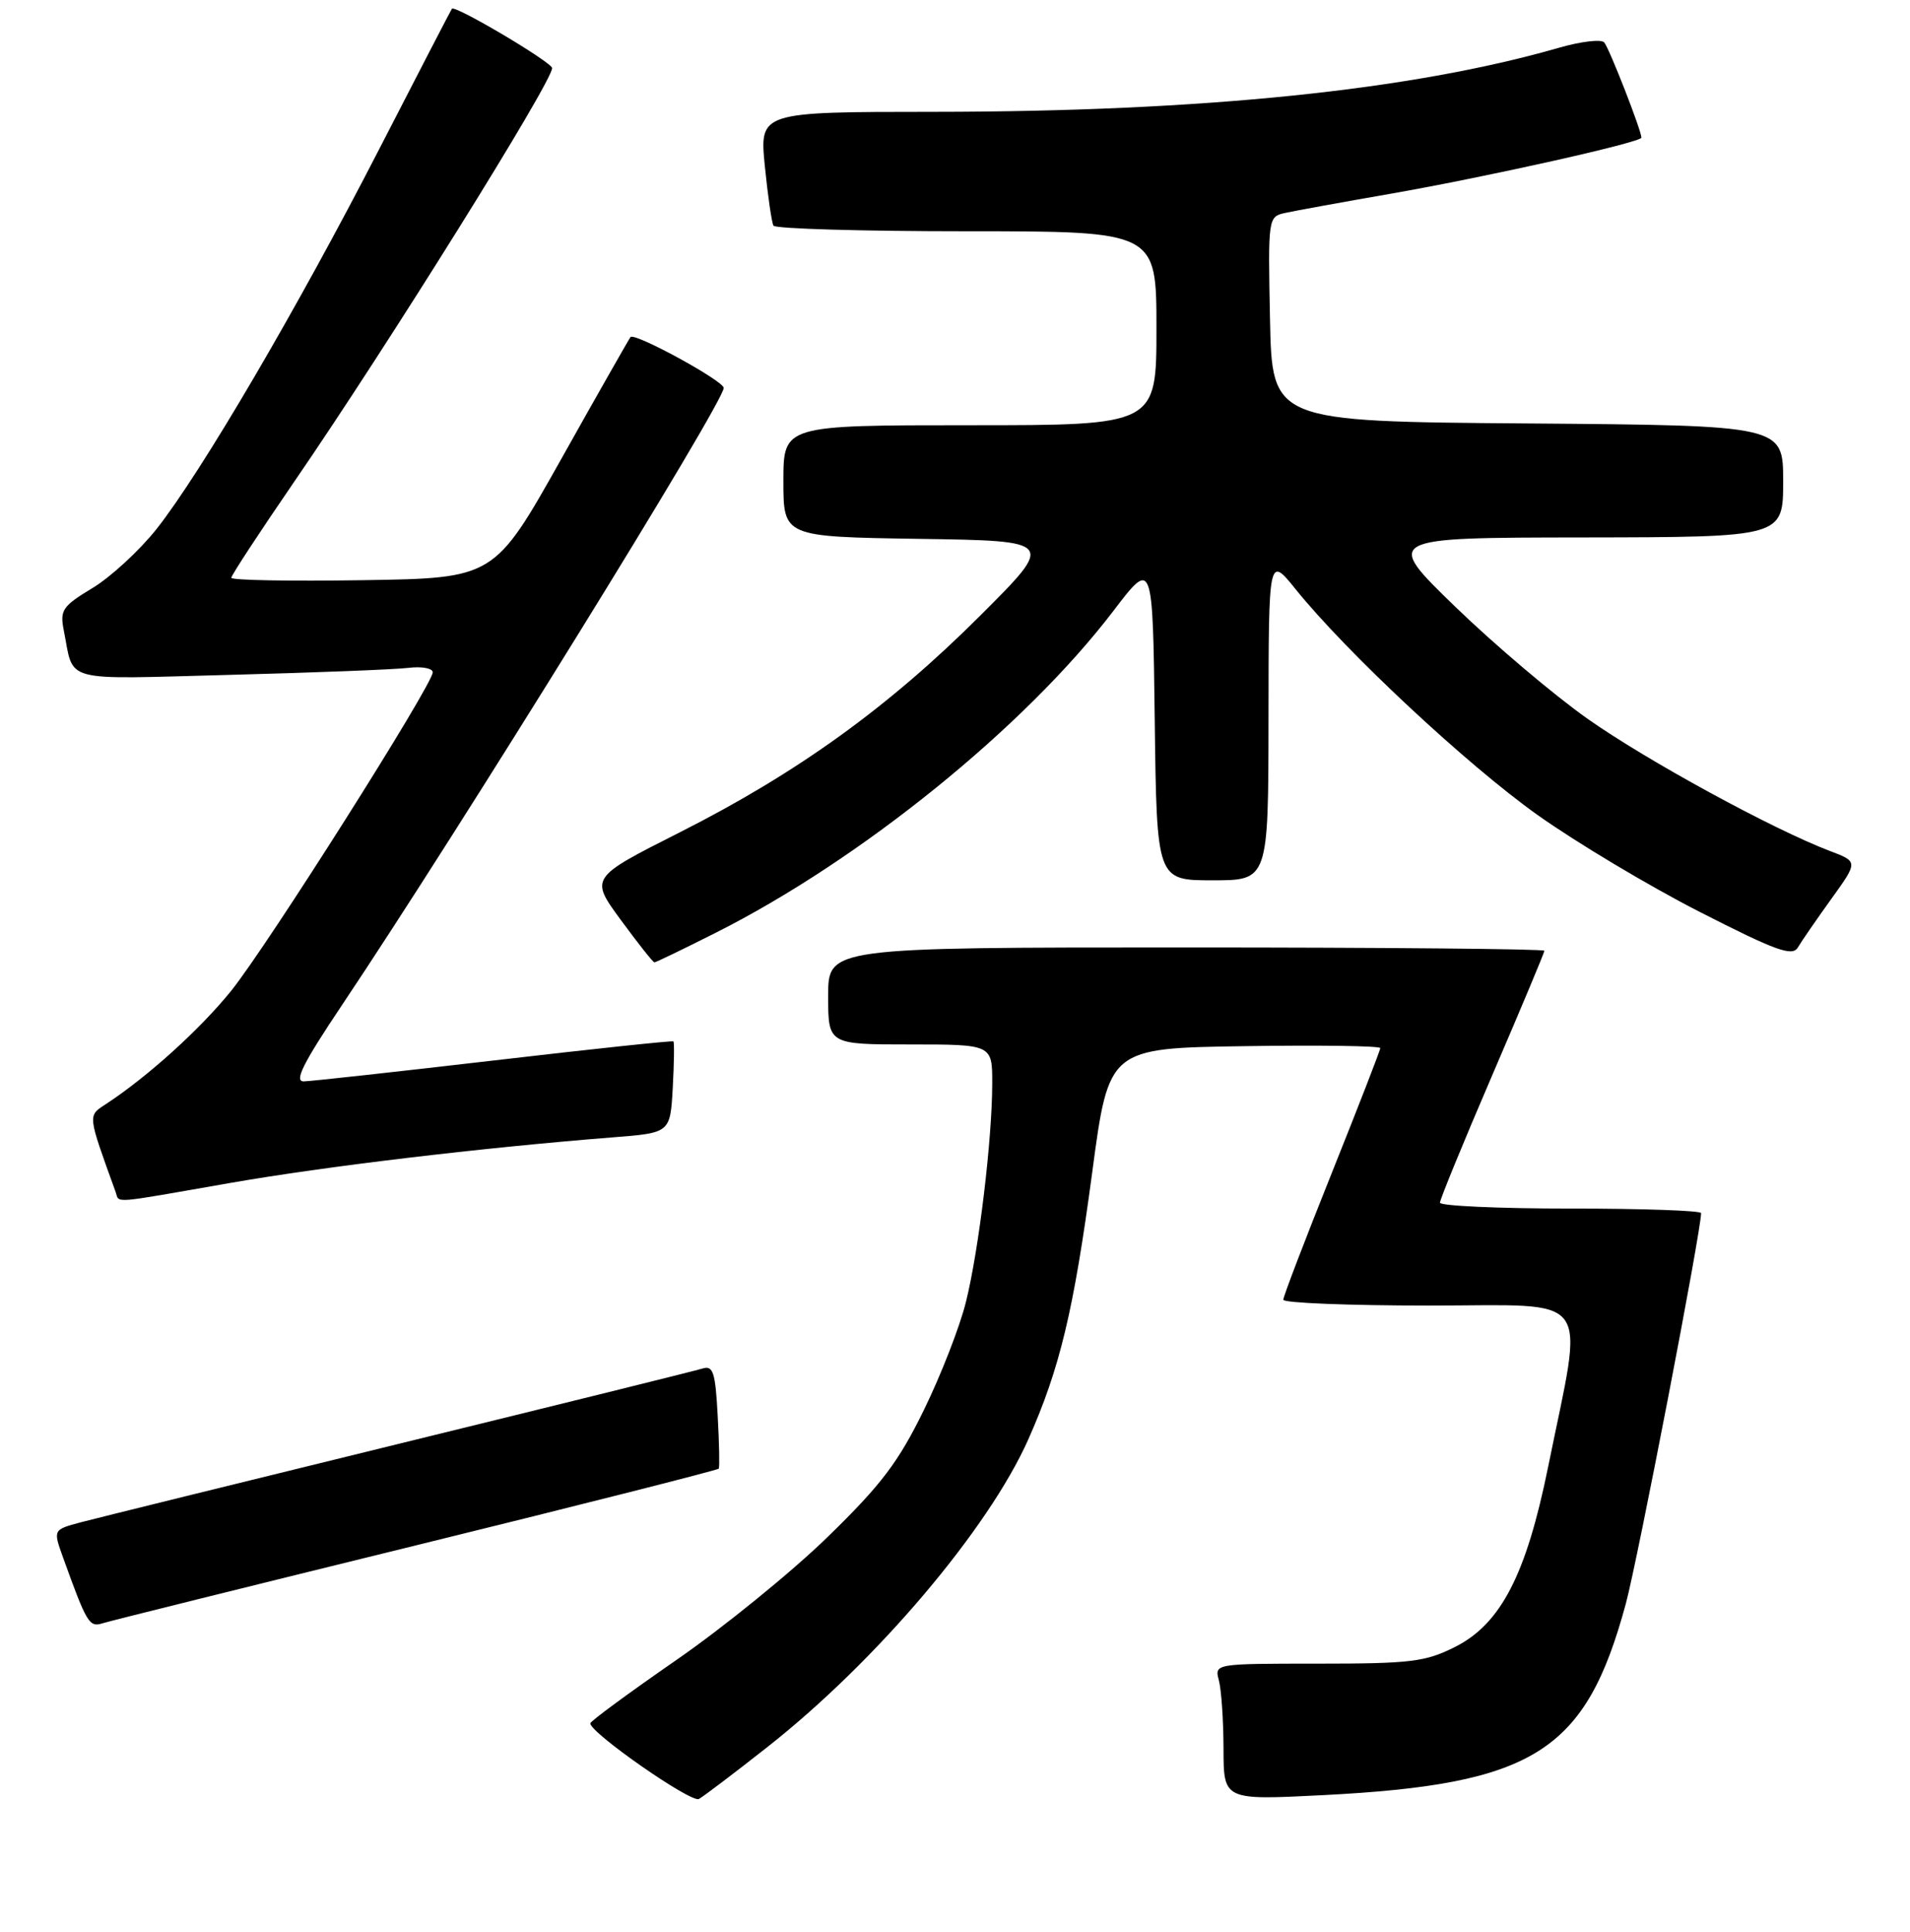 <?xml version="1.0" encoding="UTF-8" standalone="no"?>
<!DOCTYPE svg PUBLIC "-//W3C//DTD SVG 1.1//EN" "http://www.w3.org/Graphics/SVG/1.1/DTD/svg11.dtd" >
<svg xmlns="http://www.w3.org/2000/svg" xmlns:xlink="http://www.w3.org/1999/xlink" version="1.1" viewBox="0 0 256 259">
 <g >
 <path fill="currentColor"
d=" M 102.89 234.15 C 117.48 222.66 132.46 204.98 137.82 192.95 C 142.05 183.44 143.91 175.69 146.39 157.15 C 148.61 140.50 148.61 140.50 166.81 140.23 C 176.81 140.08 185.00 140.19 185.00 140.49 C 185.00 140.78 182.07 148.31 178.50 157.23 C 174.93 166.14 172.00 173.79 172.00 174.22 C 172.00 174.65 180.82 175.00 191.59 175.00 C 213.88 175.00 212.31 172.86 207.49 196.66 C 204.56 211.08 201.16 217.66 195.04 220.75 C 191.05 222.76 189.10 223.00 176.67 223.00 C 162.77 223.00 162.77 223.00 163.37 225.25 C 163.70 226.49 163.98 230.61 163.99 234.40 C 164.00 241.30 164.00 241.30 177.25 240.63 C 205.65 239.18 212.53 234.84 217.91 214.97 C 219.52 209.00 228.00 165.01 228.00 162.61 C 228.00 162.27 220.12 162.00 210.50 162.00 C 200.88 162.00 193.00 161.64 193.00 161.21 C 193.00 160.77 196.15 153.09 200.00 144.14 C 203.85 135.19 207.00 127.67 207.00 127.44 C 207.00 127.20 185.40 127.00 159.00 127.00 C 111.00 127.00 111.00 127.00 111.00 133.50 C 111.00 140.00 111.00 140.00 122.00 140.00 C 133.00 140.00 133.00 140.00 132.99 145.25 C 132.98 152.74 131.21 167.48 129.47 174.50 C 128.66 177.80 126.12 184.32 123.83 189.00 C 120.42 195.98 118.12 199.02 110.95 206.00 C 106.15 210.68 97.02 218.10 90.67 222.50 C 84.31 226.90 79.12 230.72 79.12 231.00 C 79.11 232.28 92.64 241.70 93.67 241.14 C 94.31 240.79 98.46 237.64 102.89 234.15 Z  M 55.81 207.13 C 77.98 201.68 96.22 197.05 96.34 196.86 C 96.46 196.66 96.40 193.44 96.19 189.71 C 95.88 183.93 95.58 183.00 94.16 183.44 C 93.25 183.73 74.95 188.26 53.50 193.52 C 32.05 198.78 12.84 203.52 10.80 204.06 C 7.11 205.05 7.11 205.05 8.45 208.77 C 11.64 217.62 11.96 218.15 13.75 217.59 C 14.71 217.28 33.64 212.58 55.81 207.13 Z  M 30.72 158.59 C 43.60 156.34 64.41 153.86 82.17 152.45 C 89.83 151.85 89.83 151.85 90.17 145.84 C 90.35 142.53 90.39 139.72 90.26 139.59 C 90.13 139.47 79.33 140.61 66.26 142.14 C 53.19 143.66 41.70 144.93 40.73 144.95 C 39.38 144.99 40.59 142.56 45.82 134.75 C 61.76 110.94 97.00 53.97 97.00 52.00 C 97.00 51.06 85.09 44.55 84.51 45.18 C 84.35 45.36 80.17 52.70 75.24 61.50 C 66.25 77.50 66.25 77.50 48.63 77.77 C 38.93 77.92 31.00 77.78 31.00 77.45 C 31.00 77.13 34.76 71.38 39.36 64.68 C 51.99 46.29 74.00 10.99 74.00 9.13 C 74.00 8.36 60.98 0.64 60.57 1.17 C 60.44 1.35 56.05 9.82 50.82 20.00 C 39.85 41.35 26.97 63.33 20.99 70.90 C 18.70 73.79 14.84 77.35 12.40 78.82 C 8.37 81.25 8.01 81.78 8.55 84.50 C 9.96 91.60 7.94 91.06 30.82 90.46 C 42.19 90.16 52.96 89.74 54.75 89.52 C 56.54 89.30 58.00 89.58 58.00 90.12 C 58.00 91.76 35.87 126.73 31.00 132.79 C 26.86 137.93 19.83 144.30 14.19 148.00 C 11.74 149.60 11.71 149.30 15.49 159.75 C 16.05 161.31 14.53 161.42 30.72 158.59 Z  M 95.87 125.06 C 115.34 115.27 137.34 97.47 149.22 81.90 C 154.50 74.97 154.50 74.97 154.77 96.48 C 155.04 118.00 155.04 118.00 162.52 118.00 C 170.00 118.00 170.00 118.00 170.02 96.25 C 170.04 74.50 170.04 74.50 173.67 79.00 C 180.49 87.46 196.60 102.49 206.05 109.22 C 211.25 112.92 221.03 118.77 227.79 122.22 C 238.05 127.46 240.23 128.25 240.97 127.00 C 241.46 126.17 243.47 123.25 245.45 120.50 C 249.05 115.50 249.05 115.50 245.27 114.07 C 237.62 111.16 220.76 101.97 212.80 96.36 C 208.29 93.18 200.31 86.42 195.05 81.33 C 185.50 72.07 185.50 72.07 212.25 72.04 C 239.00 72.00 239.00 72.00 239.00 64.51 C 239.00 57.03 239.00 57.03 204.75 56.76 C 170.50 56.50 170.50 56.50 170.22 42.78 C 169.95 29.21 169.97 29.05 172.22 28.55 C 173.47 28.27 179.90 27.10 186.50 25.95 C 199.34 23.70 220.00 19.08 220.00 18.45 C 220.00 17.49 215.67 6.41 215.01 5.68 C 214.60 5.23 211.84 5.56 208.88 6.42 C 189.15 12.10 161.19 14.97 125.15 14.99 C 101.80 15.00 101.80 15.00 102.51 22.25 C 102.91 26.24 103.43 29.84 103.67 30.25 C 103.92 30.66 115.57 31.00 129.56 31.00 C 155.00 31.00 155.00 31.00 155.00 44.00 C 155.00 57.00 155.00 57.00 130.00 57.00 C 105.00 57.00 105.00 57.00 105.00 64.48 C 105.00 71.95 105.00 71.95 123.20 72.23 C 141.41 72.50 141.41 72.50 131.40 82.50 C 119.12 94.77 106.88 103.60 91.09 111.58 C 79.06 117.66 79.06 117.66 83.22 123.33 C 85.51 126.45 87.53 129.00 87.71 129.00 C 87.90 129.00 91.57 127.23 95.87 125.06 Z "/>
</g>
</svg>